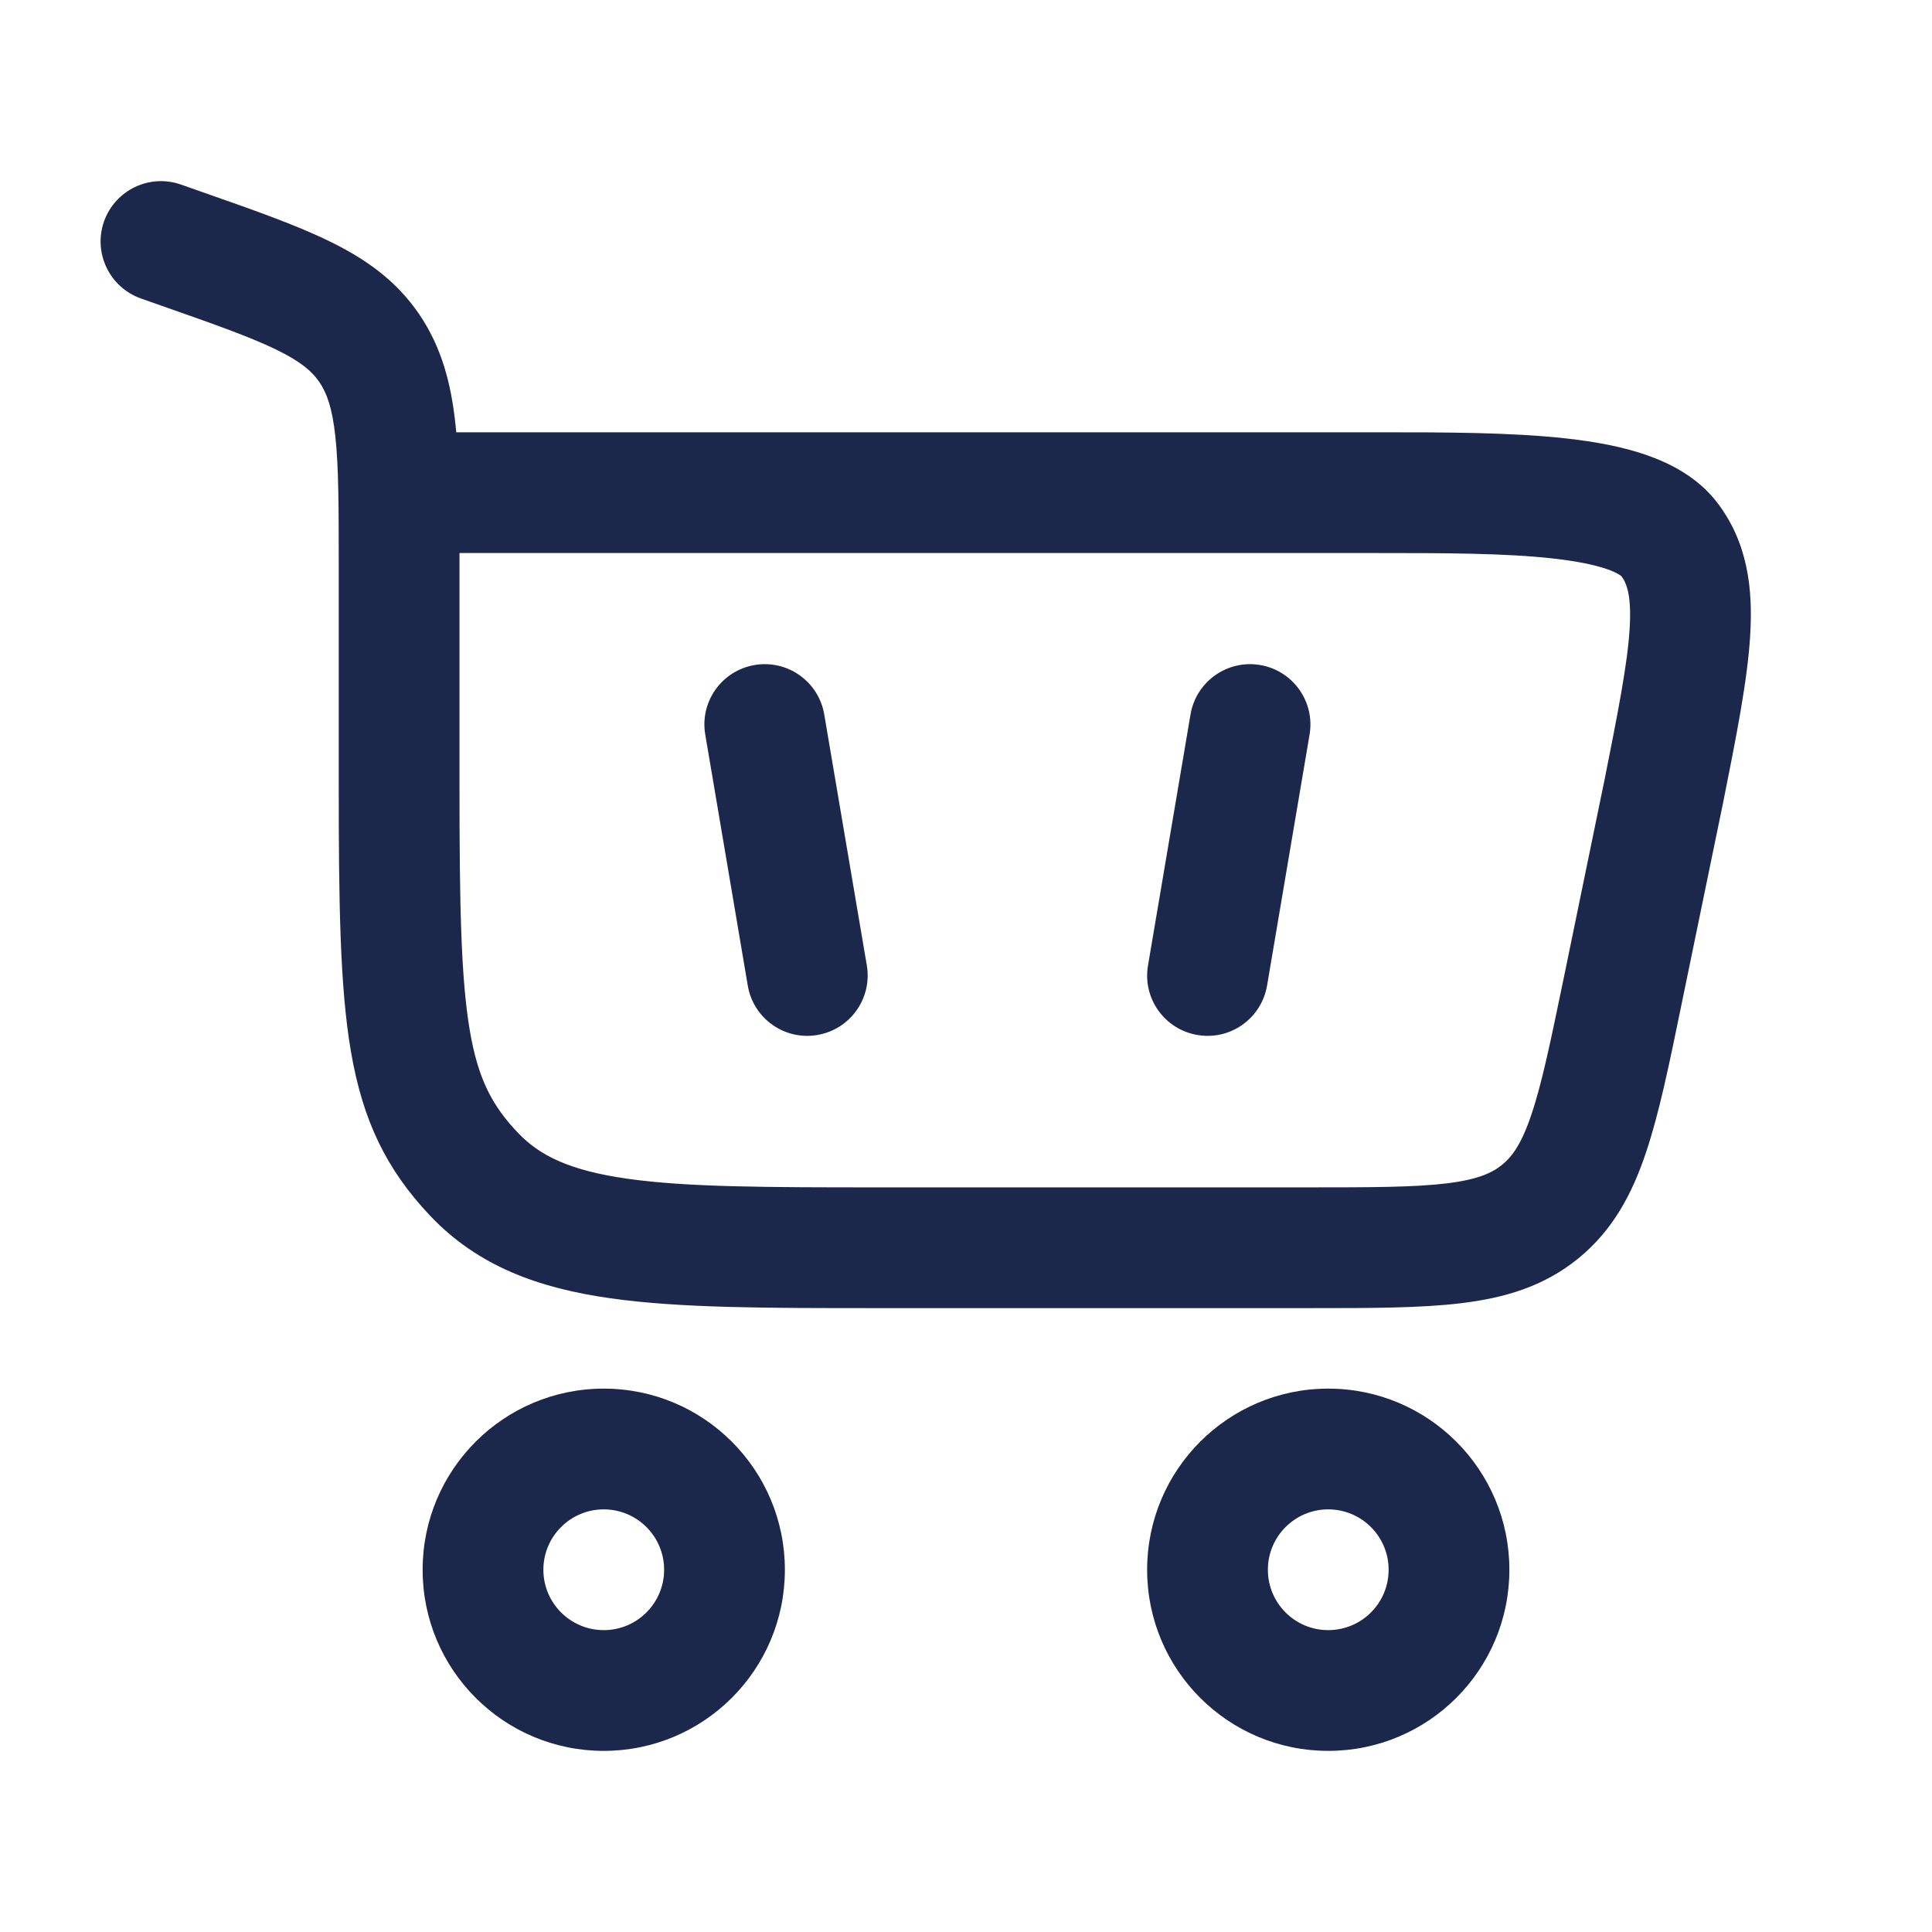 <svg width="24" height="24" viewBox="0 0 24 24" fill="none" xmlns="http://www.w3.org/2000/svg">
<path d="M9.375 8.261C9.783 8.192 10.17 8.467 10.239 8.875L10.768 11.993C10.837 12.401 10.562 12.788 10.153 12.857C9.745 12.927 9.358 12.652 9.289 12.243L8.761 9.125C8.691 8.717 8.966 8.33 9.375 8.261Z" fill="#1C274C"/>
<path d="M14.789 8.875C14.858 8.467 15.245 8.192 15.654 8.261C16.062 8.33 16.337 8.717 16.268 9.125L15.74 12.243C15.67 12.652 15.283 12.927 14.875 12.857C14.466 12.788 14.191 12.401 14.261 11.993L14.789 8.875Z" fill="#1C274C"/>
<path fill-rule="evenodd" clip-rule="evenodd" d="M2.249 2.293C1.858 2.155 1.43 2.361 1.292 2.751C1.155 3.142 1.361 3.57 1.751 3.708L2.012 3.8C2.68 4.034 3.119 4.19 3.442 4.348C3.745 4.497 3.879 4.617 3.967 4.746C4.057 4.878 4.127 5.06 4.166 5.423C4.207 5.803 4.208 6.299 4.208 7.039V9.76C4.208 11.213 4.222 12.26 4.359 13.06C4.505 13.915 4.797 14.526 5.343 15.102C5.937 15.729 6.69 16.002 7.586 16.128C8.445 16.25 9.534 16.25 10.88 16.25L16.286 16.25C17.028 16.25 17.652 16.25 18.157 16.188C18.692 16.123 19.181 15.98 19.607 15.632C20.034 15.284 20.273 14.835 20.445 14.323C20.608 13.841 20.734 13.23 20.883 12.504L21.392 10.034L21.393 10.03L21.404 9.977C21.568 9.153 21.707 8.459 21.741 7.901C21.778 7.314 21.711 6.736 21.329 6.24C21.094 5.935 20.764 5.762 20.463 5.656C20.157 5.548 19.81 5.486 19.46 5.447C18.773 5.37 17.939 5.37 17.12 5.37L5.668 5.37C5.665 5.333 5.661 5.297 5.657 5.262C5.603 4.765 5.487 4.313 5.205 3.9C4.921 3.484 4.543 3.218 4.102 3.002C3.69 2.799 3.167 2.615 2.55 2.399L2.249 2.293ZM5.708 6.87H17.089C17.945 6.87 18.699 6.871 19.294 6.938C19.589 6.971 19.811 7.017 19.966 7.071C20.093 7.116 20.136 7.152 20.142 7.158C20.203 7.239 20.27 7.387 20.244 7.808C20.217 8.252 20.1 8.844 19.923 9.734L19.922 9.736L19.424 12.156C19.262 12.939 19.154 13.46 19.024 13.844C18.901 14.21 18.785 14.367 18.66 14.469C18.535 14.571 18.357 14.653 17.974 14.7C17.571 14.749 17.04 14.75 16.24 14.75H10.938C9.521 14.75 8.538 14.748 7.797 14.643C7.082 14.542 6.705 14.358 6.432 14.07C6.112 13.733 5.939 13.402 5.837 12.807C5.726 12.158 5.708 11.249 5.708 9.76L5.708 6.87Z" fill="#1C274C"/>
<path fill-rule="evenodd" clip-rule="evenodd" d="M7.5 21.75C6.257 21.75 5.25 20.743 5.25 19.5C5.25 18.258 6.257 17.25 7.5 17.25C8.743 17.25 9.75 18.258 9.75 19.5C9.75 20.743 8.743 21.75 7.5 21.75ZM6.75 19.5C6.75 19.914 7.086 20.25 7.5 20.25C7.914 20.25 8.25 19.914 8.25 19.5C8.25 19.086 7.914 18.75 7.5 18.75C7.086 18.75 6.75 19.086 6.75 19.5Z" fill="#1C274C"/>
<path fill-rule="evenodd" clip-rule="evenodd" d="M16.5 21.75C15.257 21.75 14.25 20.743 14.25 19.5C14.25 18.258 15.257 17.25 16.5 17.25C17.743 17.25 18.75 18.258 18.75 19.5C18.75 20.743 17.743 21.75 16.5 21.75ZM15.75 19.5C15.75 19.915 16.086 20.25 16.5 20.25C16.914 20.25 17.25 19.915 17.25 19.5C17.25 19.086 16.914 18.75 16.5 18.75C16.086 18.75 15.75 19.086 15.75 19.5Z" fill="#1C274C"/>
</svg>
